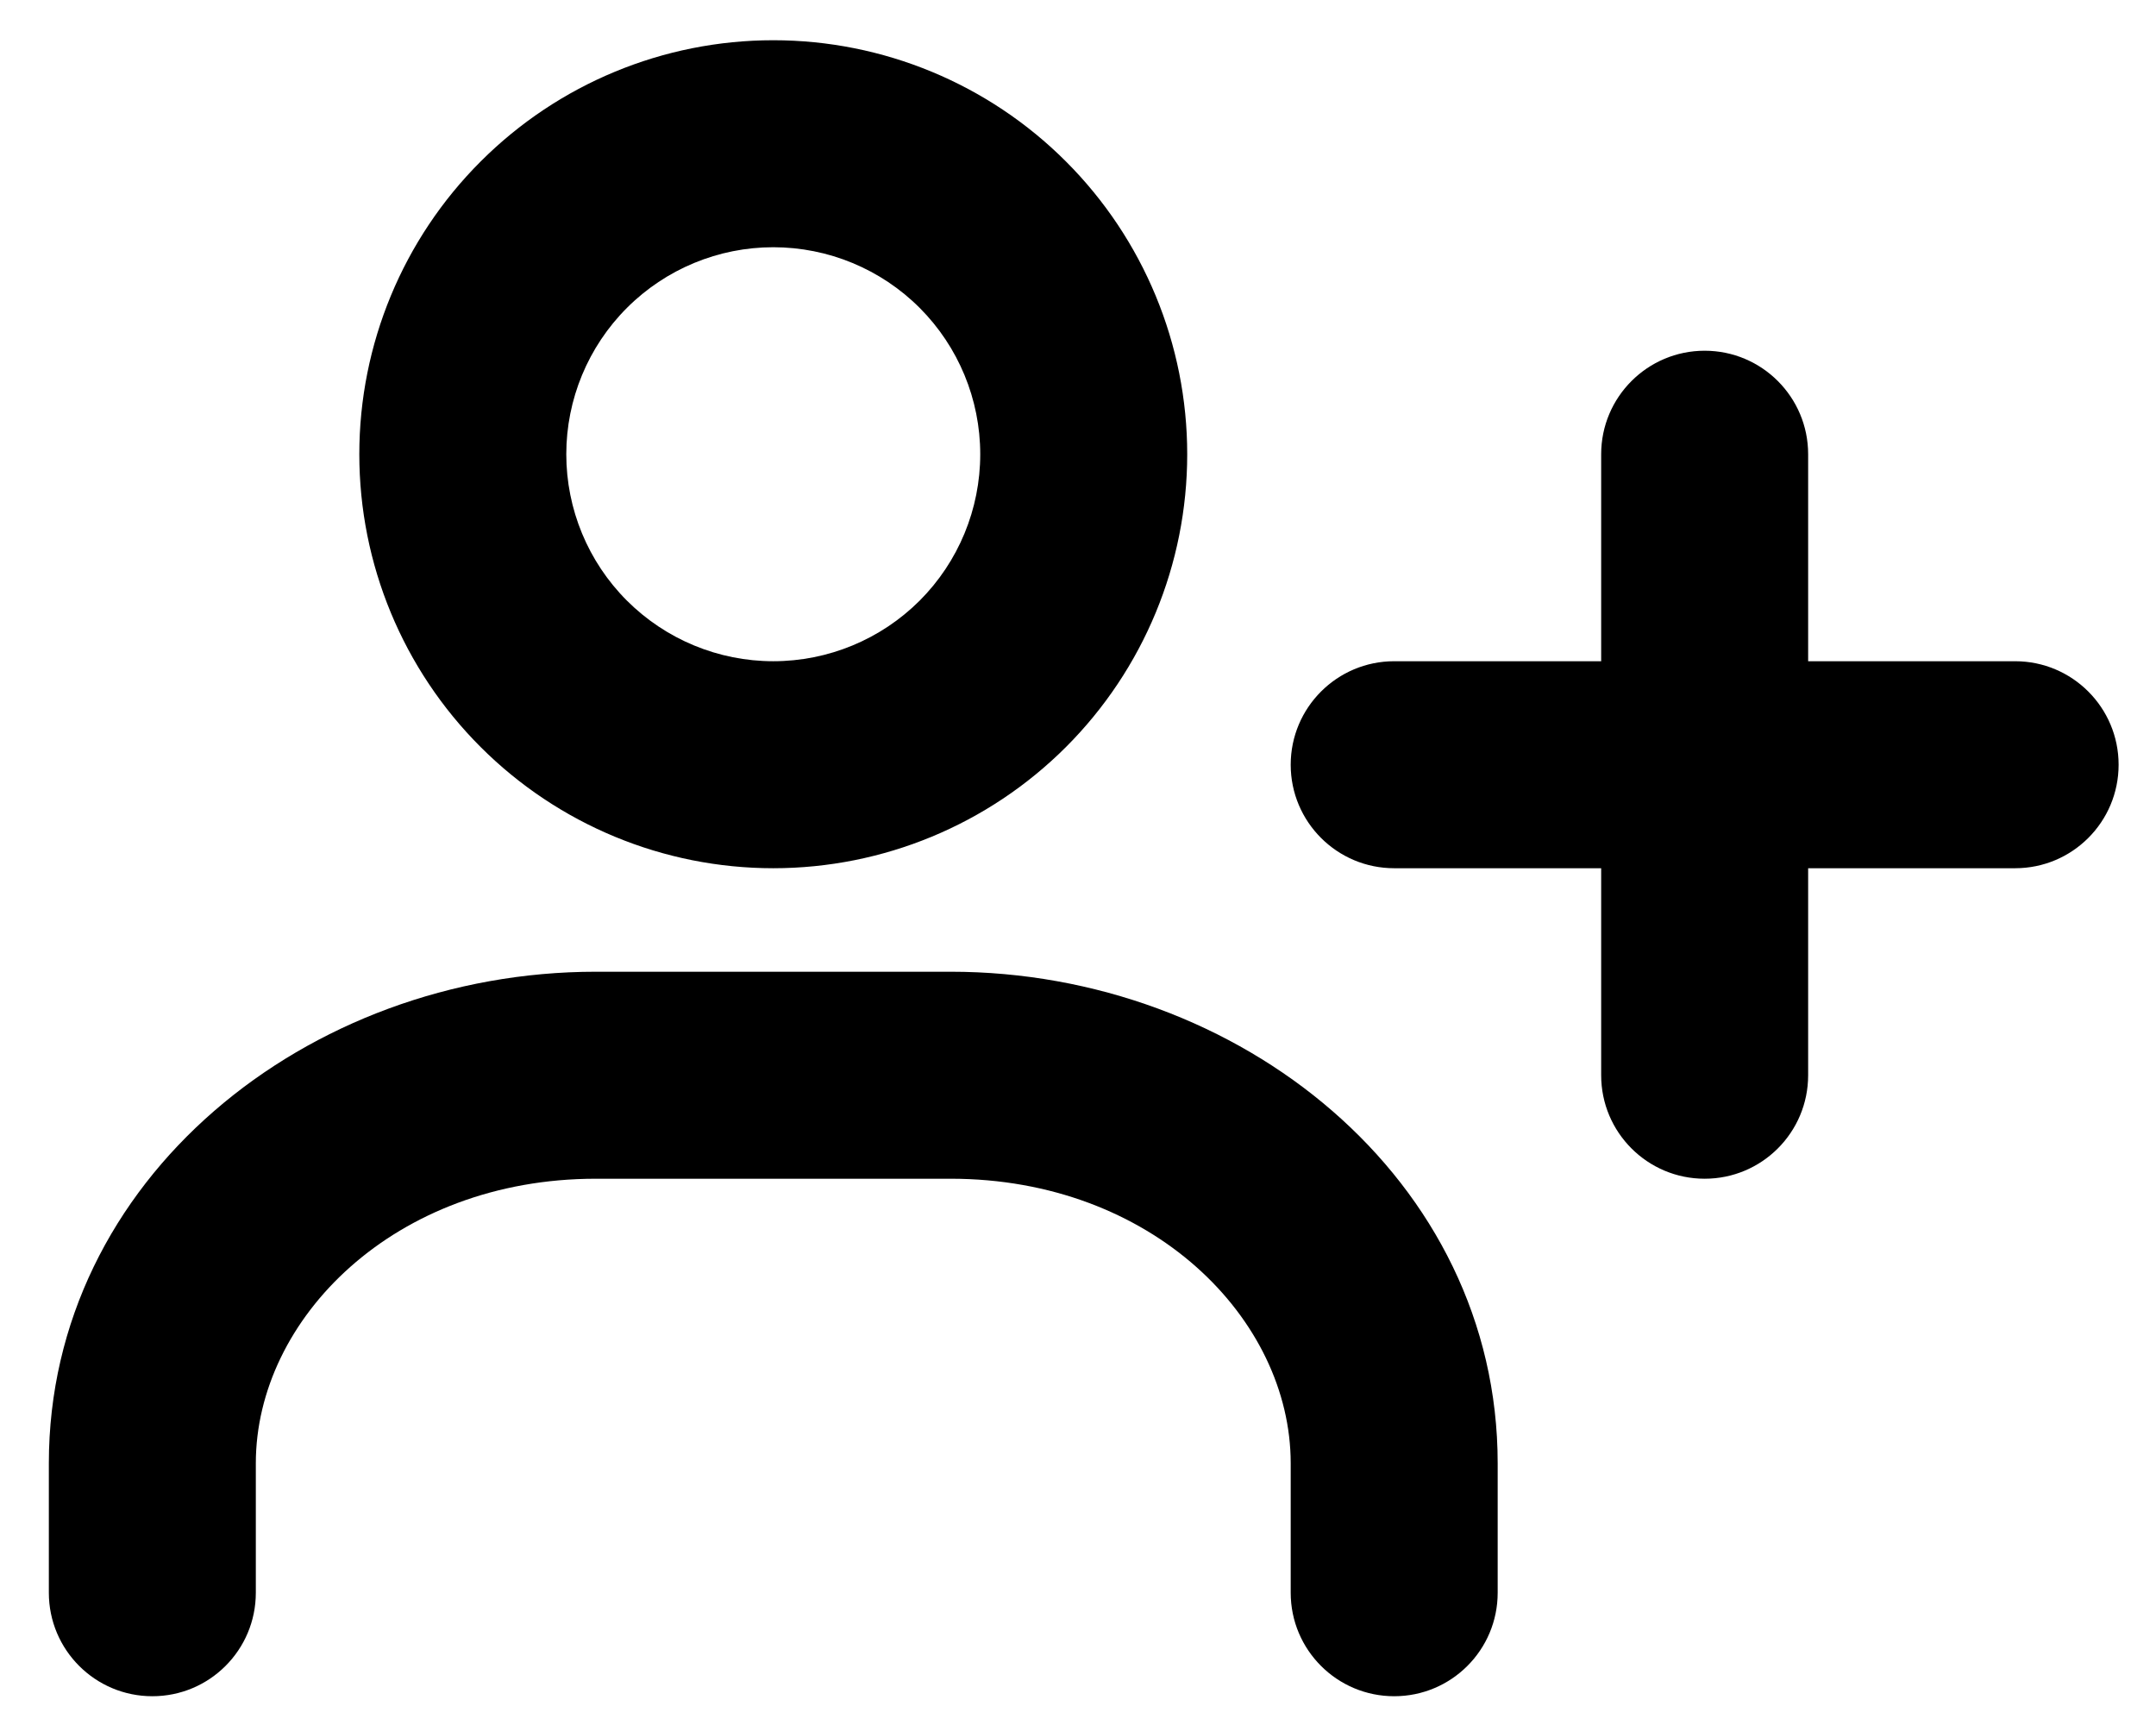 <svg class="svgicon svgicon-useradd" xmlns="http://www.w3.org/2000/svg" width="20" height="16" viewBox="0 0 31 25"><path d="M11.083 3.583C10.288 3.583 9.525 3.899 8.962 4.462C8.399 5.025 8.083 5.788 8.083 6.583C8.083 7.379 8.399 8.142 8.962 8.705C9.525 9.267 10.288 9.583 11.083 9.583C11.879 9.583 12.642 9.267 13.205 8.705C13.767 8.142 14.083 7.379 14.083 6.583C14.083 5.788 13.767 5.025 13.205 4.462C12.642 3.899 11.879 3.583 11.083 3.583ZM6.841 2.341C7.966 1.215 9.492 0.583 11.083 0.583C12.675 0.583 14.201 1.215 15.326 2.341C16.451 3.466 17.083 4.992 17.083 6.583C17.083 8.175 16.451 9.701 15.326 10.826C14.201 11.951 12.675 12.583 11.083 12.583C9.492 12.583 7.966 11.951 6.841 10.826C5.715 9.701 5.083 8.175 5.083 6.583C5.083 4.992 5.715 3.466 6.841 2.341ZM24.583 5.083C25.412 5.083 26.083 5.755 26.083 6.583V9.583H29.083C29.912 9.583 30.583 10.255 30.583 11.083C30.583 11.912 29.912 12.583 29.083 12.583H26.083V15.583C26.083 16.412 25.412 17.083 24.583 17.083C23.755 17.083 23.083 16.412 23.083 15.583V12.583H20.083C19.255 12.583 18.583 11.912 18.583 11.083C18.583 10.255 19.255 9.583 20.083 9.583H23.083V6.583C23.083 5.755 23.755 5.083 24.583 5.083ZM0.583 21.208C0.583 17.091 4.328 14.083 8.512 14.083H13.654C17.839 14.083 21.583 17.091 21.583 21.208V23.083C21.583 23.912 20.912 24.583 20.083 24.583C19.255 24.583 18.583 23.912 18.583 23.083V21.208C18.583 19.112 16.571 17.083 13.654 17.083H8.512C5.596 17.083 3.583 19.112 3.583 21.208V23.083C3.583 23.912 2.912 24.583 2.083 24.583C1.255 24.583 0.583 23.912 0.583 23.083V21.208Z" /></svg>